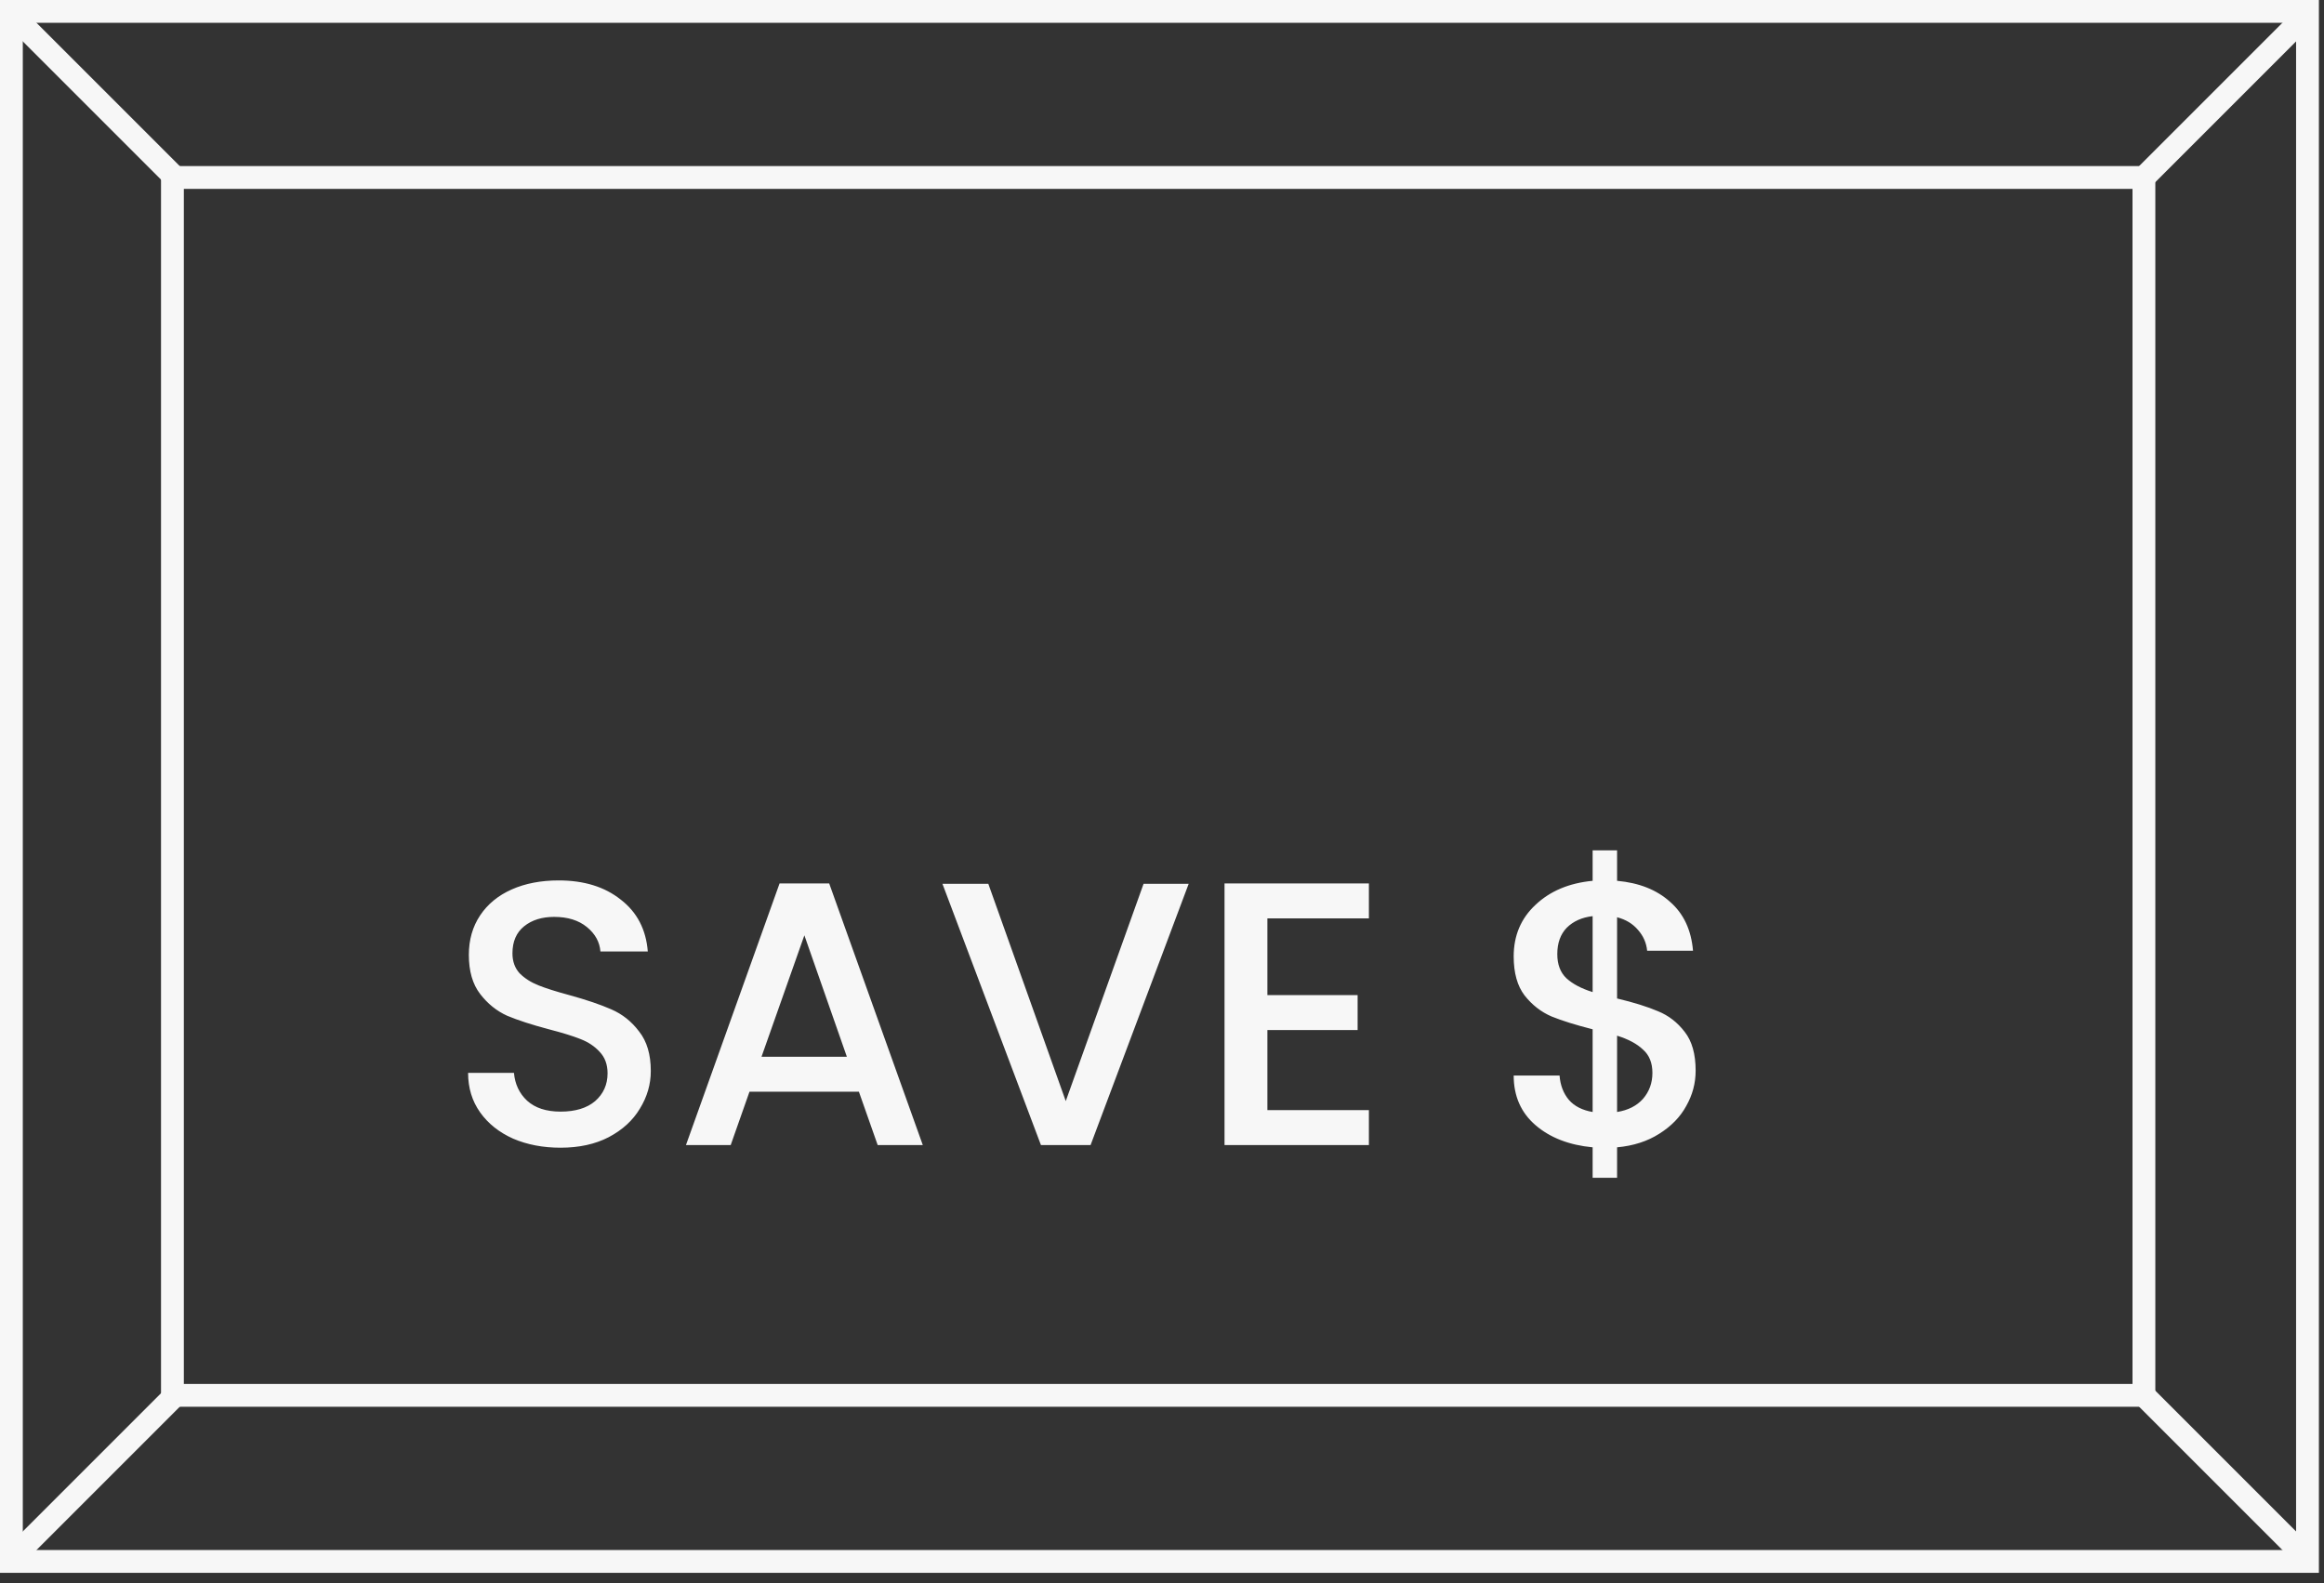 <svg width="204" height="139" viewBox="0 0 204 139" fill="none" xmlns="http://www.w3.org/2000/svg">
    <rect x="0" y="0" width="204" height="139" fill="#333333" stroke="none"/>
    <path d="M202.551 137.071H1V1H202.551V137.071Z" fill="none" stroke="#F7F7F7"
        stroke-width="2.003" stroke-miterlimit="10" />
    <path d="M188.192 122.492H15.136V15.58H188.192V122.492Z" stroke="#F7F7F7" stroke-width="2.003"
        stroke-miterlimit="10" />
    <path d="M1.001 1.217L15.581 15.797" stroke="#F7F7F7" stroke-width="2.003"
        stroke-miterlimit="10" />
    <path d="M1.001 136.855L15.581 122.275" stroke="#F7F7F7" stroke-width="2.003"
        stroke-miterlimit="10" />
    <path d="M202.551 136.855L187.971 122.275" stroke="#F7F7F7" stroke-width="2.003"
        stroke-miterlimit="10" />
    <path d="M202.551 1.217L187.971 15.797" stroke="#F7F7F7" stroke-width="2.003"
        stroke-miterlimit="10" />
    <path
        d="M49.207 100.752C47.667 100.752 46.281 100.488 45.049 99.96C43.817 99.41 42.849 98.64 42.145 97.65C41.441 96.66 41.089 95.505 41.089 94.185H45.115C45.203 95.175 45.588 95.989 46.27 96.627C46.974 97.265 47.953 97.584 49.207 97.584C50.505 97.584 51.517 97.276 52.243 96.66C52.969 96.022 53.332 95.208 53.332 94.218C53.332 93.448 53.101 92.821 52.639 92.337C52.199 91.853 51.638 91.479 50.956 91.215C50.296 90.951 49.372 90.665 48.184 90.357C46.688 89.961 45.467 89.565 44.521 89.169C43.597 88.751 42.805 88.113 42.145 87.255C41.485 86.397 41.155 85.253 41.155 83.823C41.155 82.503 41.485 81.348 42.145 80.358C42.805 79.368 43.729 78.609 44.917 78.081C46.105 77.553 47.48 77.289 49.042 77.289C51.264 77.289 53.079 77.85 54.487 78.972C55.917 80.072 56.709 81.59 56.863 83.526H52.705C52.639 82.69 52.243 81.975 51.517 81.381C50.791 80.787 49.834 80.49 48.646 80.49C47.568 80.49 46.688 80.765 46.006 81.315C45.324 81.865 44.983 82.657 44.983 83.691C44.983 84.395 45.192 84.978 45.61 85.44C46.05 85.88 46.6 86.232 47.26 86.496C47.92 86.76 48.822 87.046 49.966 87.354C51.484 87.772 52.716 88.19 53.662 88.608C54.63 89.026 55.444 89.675 56.104 90.555C56.786 91.413 57.127 92.568 57.127 94.02C57.127 95.186 56.808 96.286 56.17 97.32C55.554 98.354 54.641 99.19 53.431 99.828C52.243 100.444 50.835 100.752 49.207 100.752ZM75.393 95.835H65.79L64.14 100.521H60.213L68.43 77.553H72.786L81.003 100.521H77.043L75.393 95.835ZM74.337 92.766L70.608 82.107L66.846 92.766H74.337ZM104.342 77.586L95.73 100.521H91.374L82.728 77.586H86.754L93.552 96.66L100.382 77.586H104.342ZM111.251 80.622V87.354H119.171V90.423H111.251V97.452H120.161V100.521H107.489V77.553H120.161V80.622H111.251ZM148.843 93.987C148.843 95.087 148.568 96.121 148.018 97.089C147.49 98.057 146.698 98.871 145.642 99.531C144.608 100.191 143.376 100.587 141.946 100.719V103.392H139.801V100.719C137.733 100.521 136.061 99.872 134.785 98.772C133.509 97.672 132.871 96.22 132.871 94.416H136.897C136.963 95.274 137.238 95.989 137.722 96.561C138.206 97.111 138.899 97.463 139.801 97.617V90.357C138.327 89.983 137.128 89.609 136.204 89.235C135.28 88.839 134.488 88.223 133.828 87.387C133.19 86.551 132.871 85.407 132.871 83.955C132.871 82.129 133.509 80.622 134.785 79.434C136.061 78.224 137.733 77.52 139.801 77.322V74.649H141.946V77.322C143.882 77.498 145.433 78.114 146.599 79.17C147.787 80.204 148.458 81.634 148.612 83.46H144.586C144.52 82.778 144.256 82.173 143.794 81.645C143.332 81.095 142.716 80.721 141.946 80.523V87.651C143.42 88.003 144.619 88.377 145.543 88.773C146.467 89.147 147.248 89.752 147.886 90.588C148.524 91.402 148.843 92.535 148.843 93.987ZM136.699 83.757C136.699 84.659 136.963 85.363 137.491 85.869C138.041 86.375 138.811 86.782 139.801 87.09V80.424C138.855 80.534 138.096 80.875 137.524 81.447C136.974 82.019 136.699 82.789 136.699 83.757ZM141.946 97.617C142.914 97.463 143.673 97.078 144.223 96.462C144.773 95.824 145.048 95.065 145.048 94.185C145.048 93.305 144.773 92.623 144.223 92.139C143.695 91.633 142.936 91.226 141.946 90.918V97.617Z"
        fill="#F7F7F7" />
</svg>